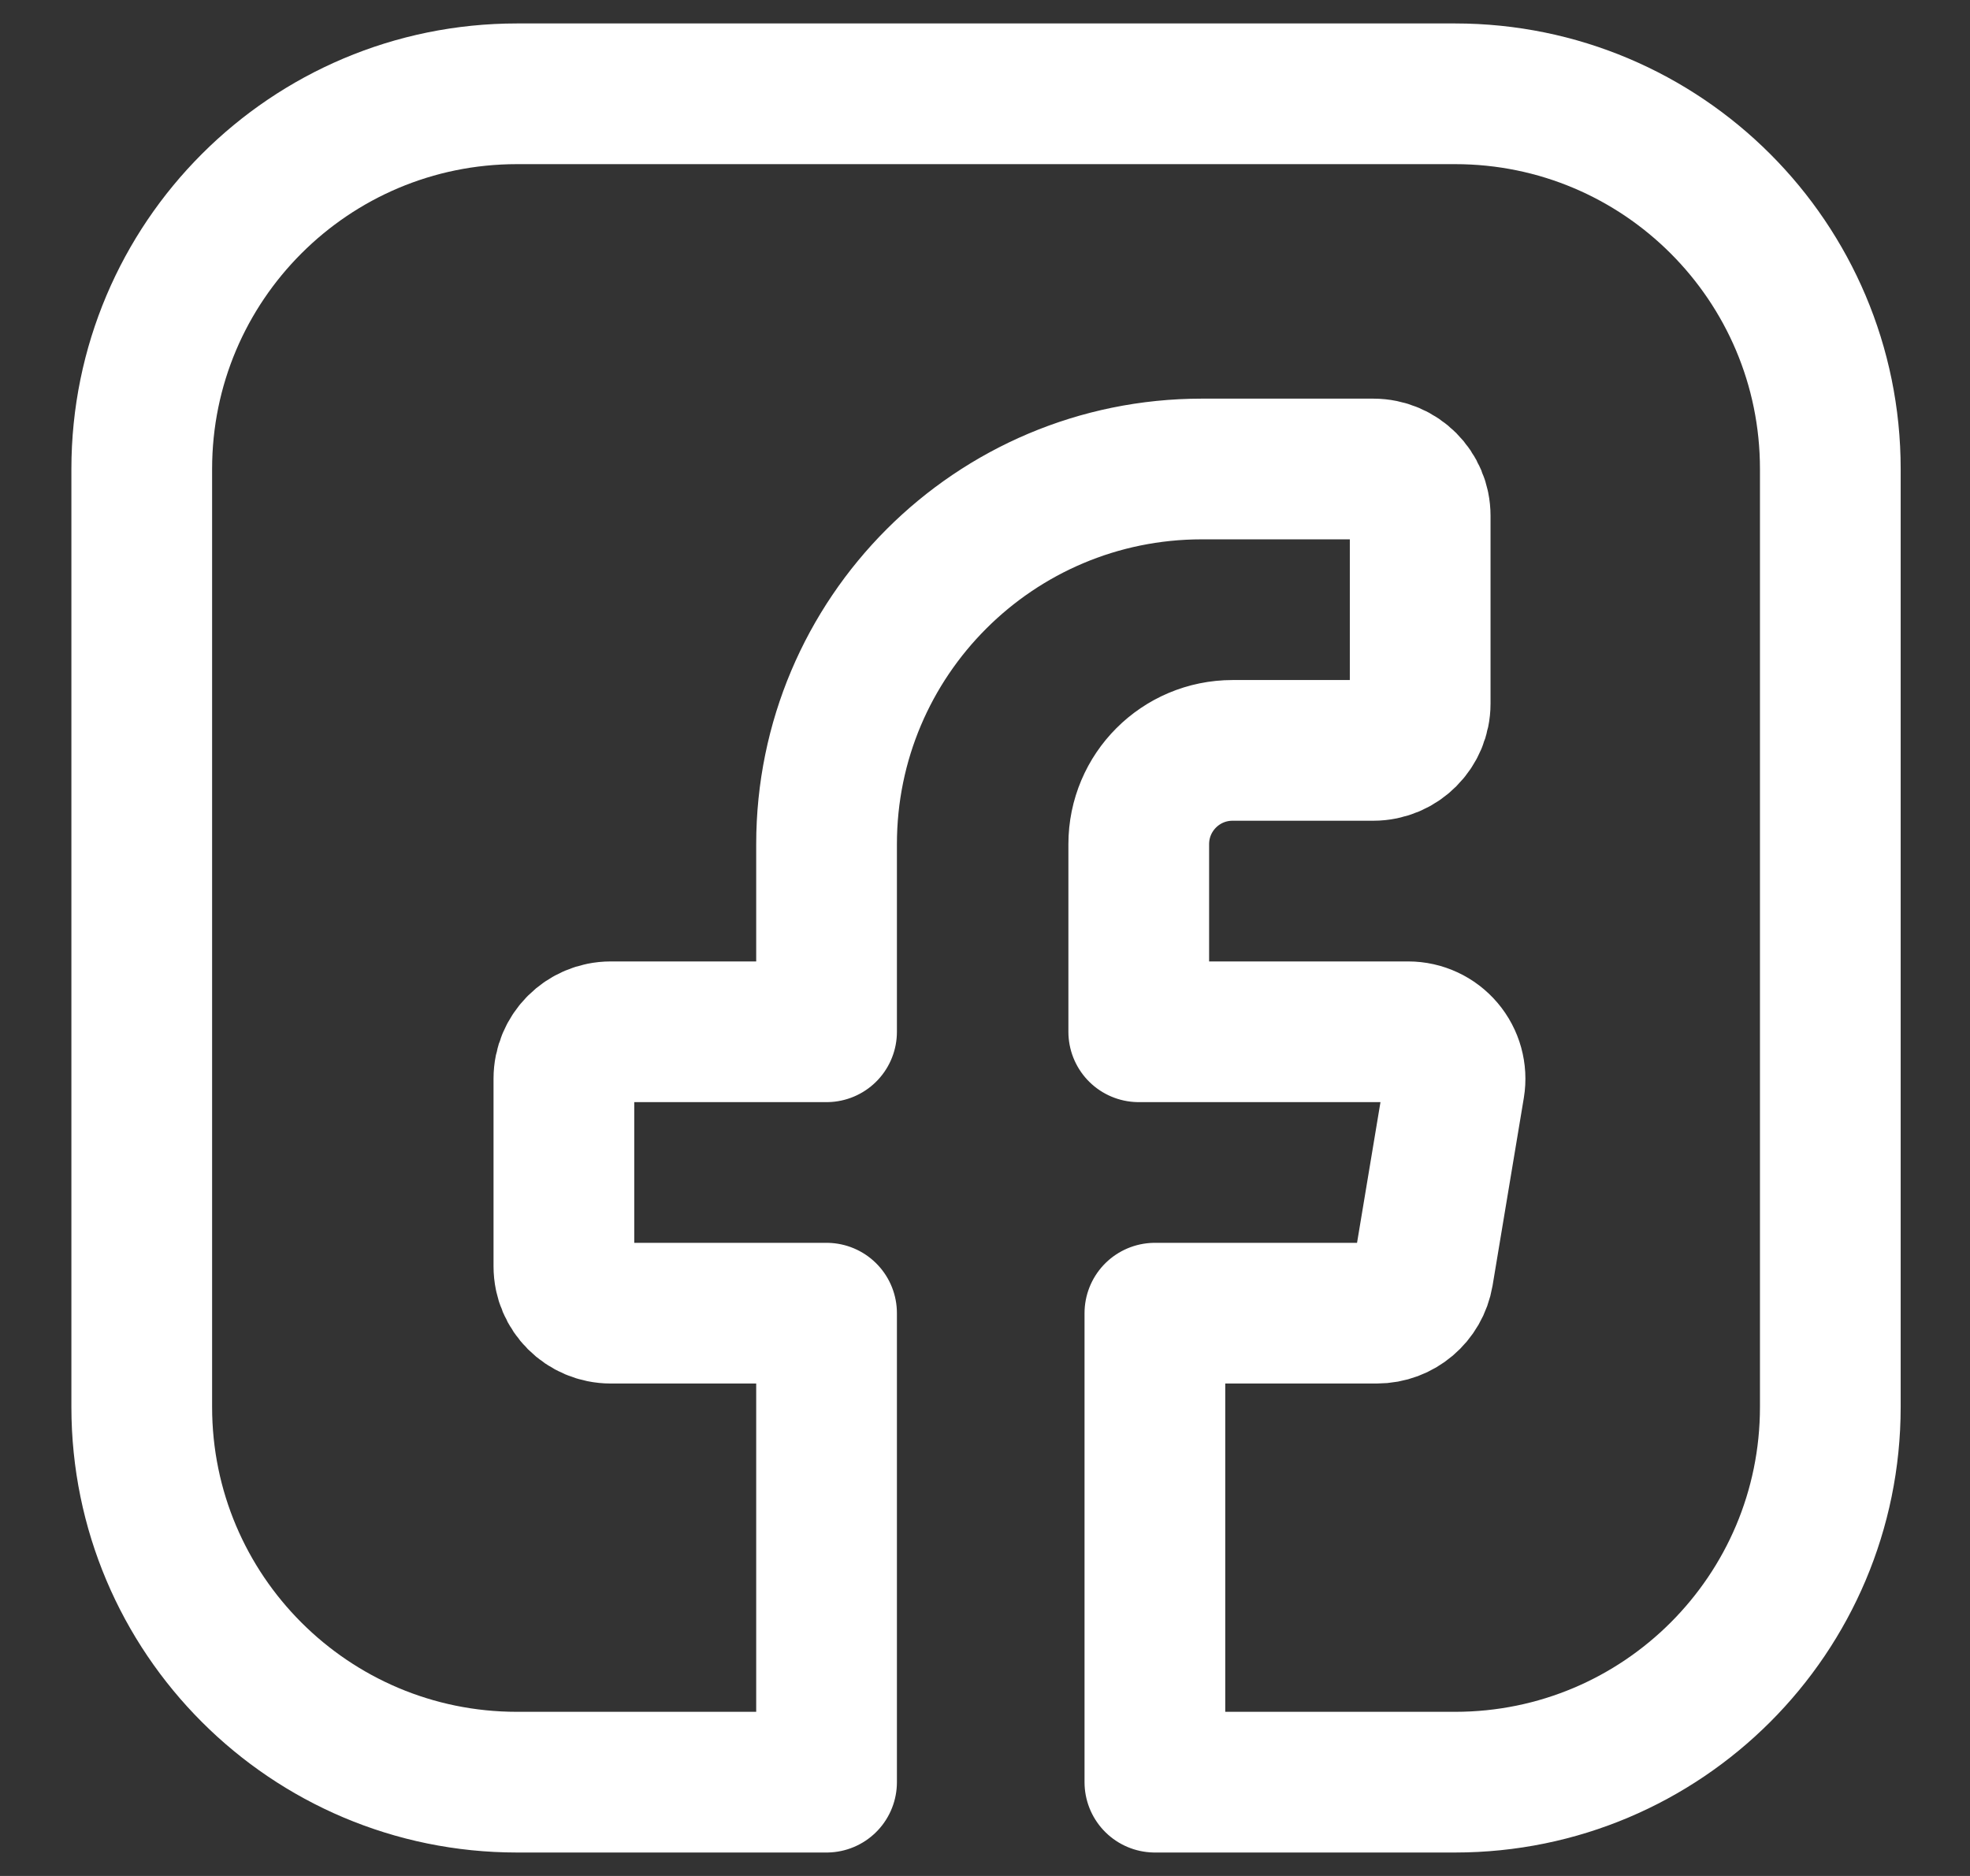 <svg width="21" height="20" viewBox="0 0 21 20" fill="none" xmlns="http://www.w3.org/2000/svg">
<rect x="0" y="0" width="21" height="20" fill="#333333" stroke="none"/>
<path fill-rule="evenodd" clip-rule="evenodd" d="M12.311 14H14.677C14.922 14 15.13 13.823 15.171 13.582L15.504 11.582C15.528 11.437 15.487 11.289 15.392 11.177C15.297 11.065 15.158 11 15.011 11H12.139V9C12.139 8.448 12.586 8 13.139 8H14.639C14.915 8 15.139 7.776 15.139 7.5V5.5C15.139 5.224 14.915 5 14.639 5H12.811C10.602 5 8.811 6.791 8.811 9V11H6.511C6.235 11 6.011 11.224 6.011 11.5V13.5C6.011 13.776 6.235 14 6.511 14H8.811V19H5.511C3.302 19 1.511 17.209 1.511 15V5C1.511 2.791 3.302 1 5.511 1H15.511C17.72 1 19.511 2.791 19.511 5V15C19.511 17.209 17.72 19 15.511 19H12.311V14Z" stroke="white" stroke-width="1.5" stroke-linecap="round" stroke-linejoin="round"/>
</svg>

